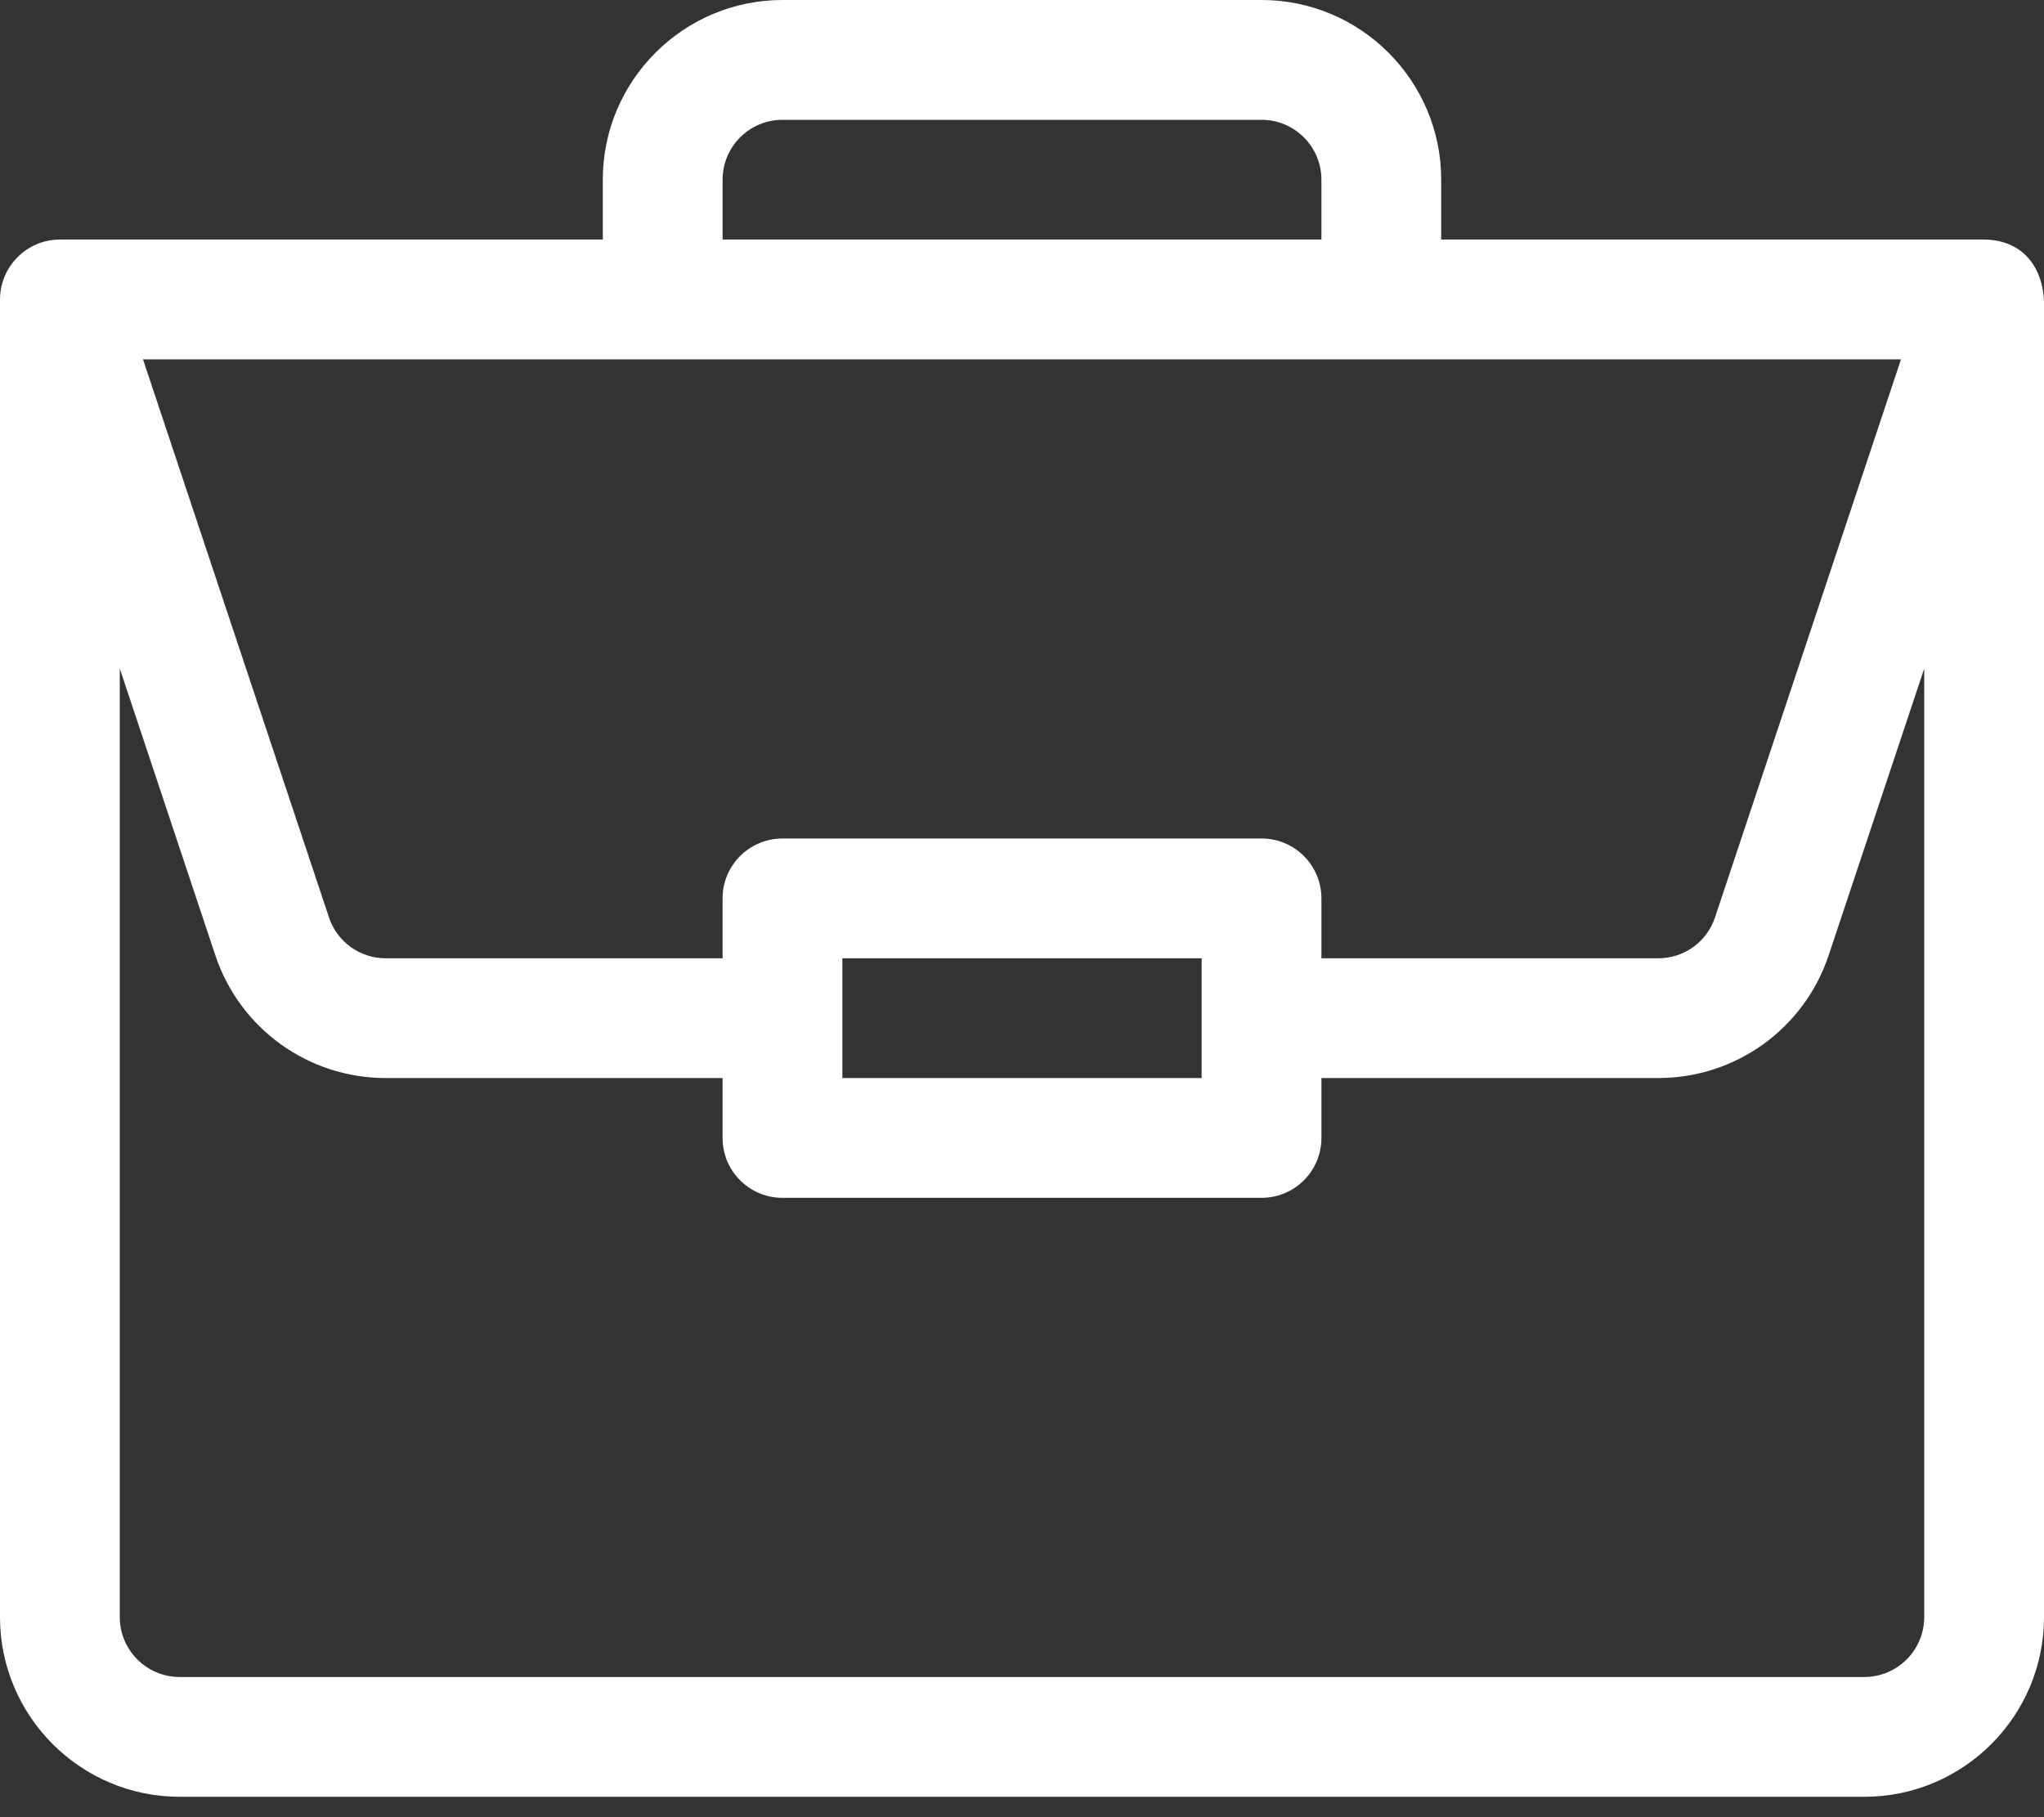 <svg width="45" height="40" viewBox="0 0 45 40" fill="none" xmlns="http://www.w3.org/2000/svg">
<rect x="0" y="0" width="45" height="40" fill="#333333" stroke="none"/>
<path d="M43.69 5.274C43.687 5.274 43.684 5.273 43.682 5.273H31.729V3.955C31.729 1.774 29.954 0 27.773 0H17.227C15.046 0 13.271 1.774 13.271 3.955V5.273H1.318C0.584 5.273 0 5.875 0 6.592V35.596C0 37.776 1.774 39.551 3.955 39.551H41.045C43.226 39.551 45 37.776 45 35.596V6.62C45 6.618 45 6.616 45 6.614C44.95 5.749 44.417 5.279 43.69 5.274ZM15.908 3.955C15.908 3.228 16.5 2.637 17.227 2.637H27.773C28.5 2.637 29.092 3.228 29.092 3.955V5.273H15.908V3.955ZM41.852 7.91L37.758 20.192C37.579 20.732 37.076 21.094 36.508 21.094H29.092V19.775C29.092 19.047 28.502 18.457 27.773 18.457H17.227C16.498 18.457 15.908 19.047 15.908 19.775V21.094H8.492C7.924 21.094 7.421 20.732 7.242 20.192L3.148 7.91H41.852ZM26.455 21.094V23.73H18.545V21.094H26.455ZM42.363 35.596C42.363 36.322 41.772 36.914 41.045 36.914H3.955C3.228 36.914 2.637 36.322 2.637 35.596V14.716L4.74 21.026C5.279 22.644 6.787 23.73 8.492 23.73H15.908V25.049C15.908 25.777 16.498 26.367 17.227 26.367H27.773C28.502 26.367 29.092 25.777 29.092 25.049V23.73H36.508C38.213 23.73 39.721 22.644 40.26 21.026L42.363 14.716V35.596Z" fill="white"/>
</svg>
